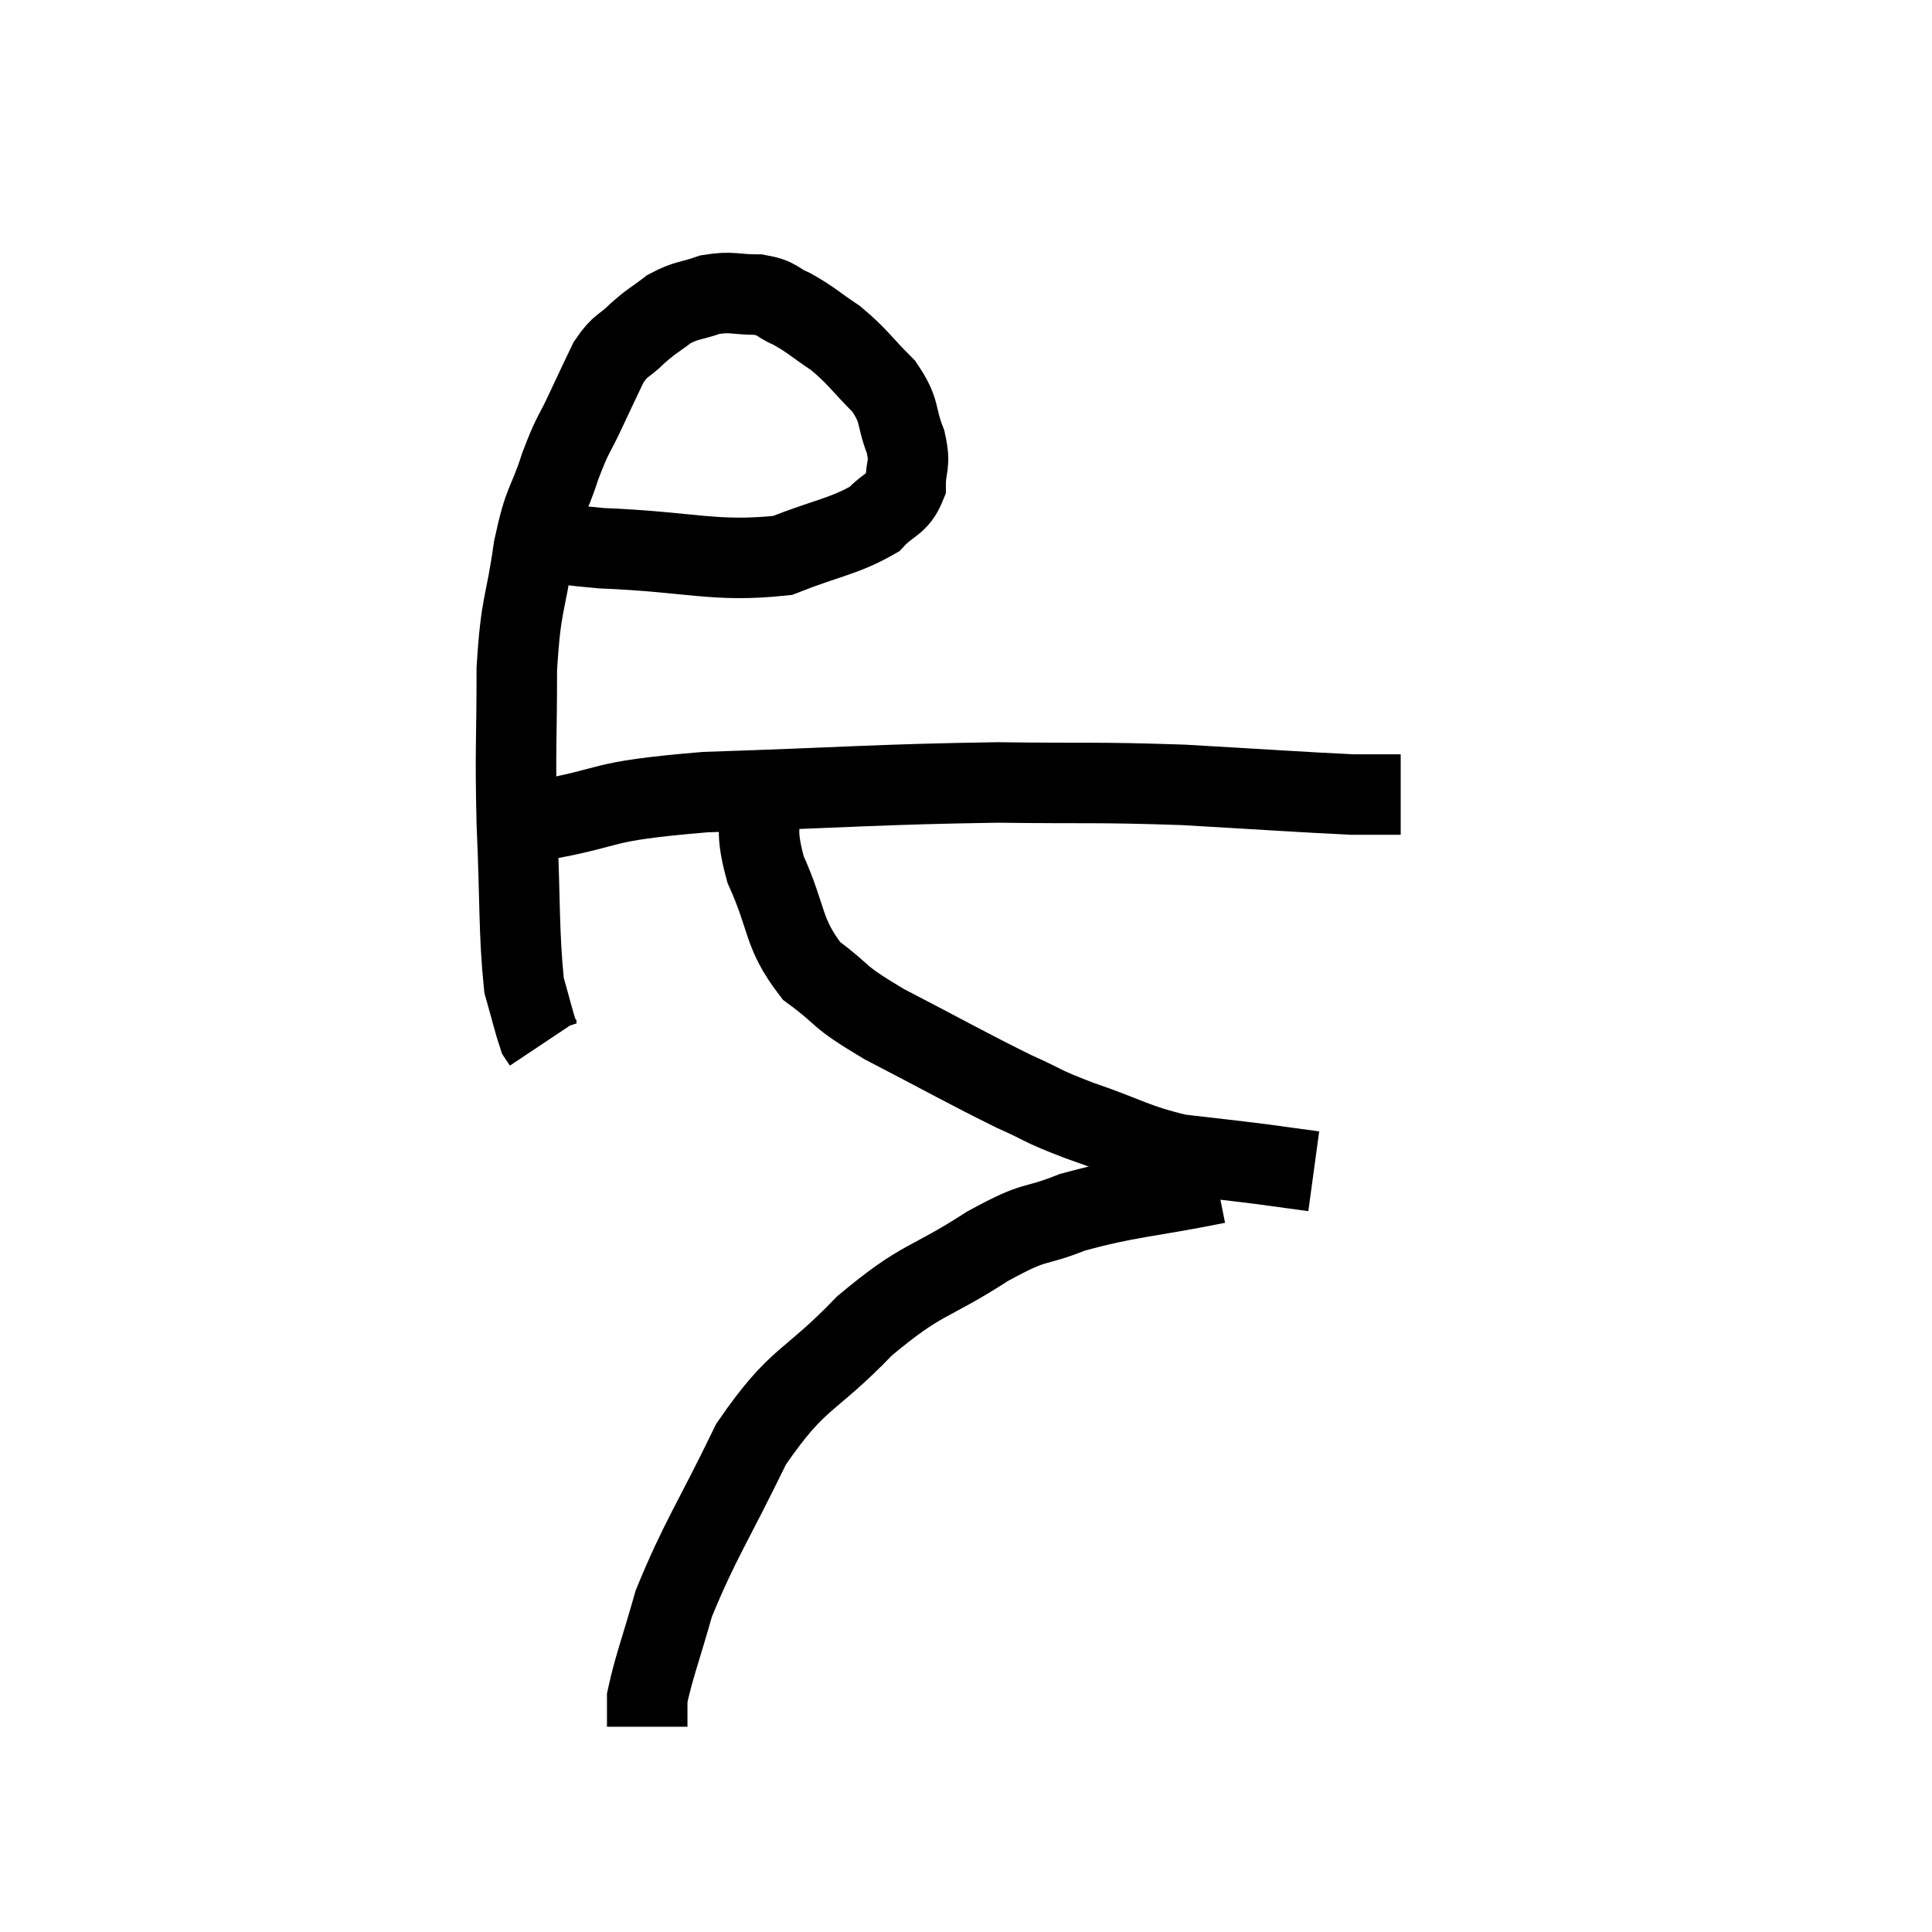 <svg width="48" height="48" viewBox="0 0 48 48" xmlns="http://www.w3.org/2000/svg"><path d="M 13.2 13.26 C 14.07 13.44, 13.38 13.485, 14.94 13.62 C 17.19 13.71, 17.745 13.98, 19.44 13.8 C 20.58 13.35, 20.955 13.335, 21.72 12.9 C 22.11 12.48, 22.305 12.54, 22.5 12.06 C 22.5 11.52, 22.635 11.595, 22.5 10.98 C 22.23 10.29, 22.395 10.245, 21.96 9.6 C 21.36 9, 21.33 8.88, 20.76 8.4 C 20.22 8.04, 20.16 7.95, 19.68 7.68 C 19.26 7.5, 19.35 7.41, 18.84 7.32 C 18.24 7.32, 18.195 7.23, 17.64 7.32 C 17.13 7.5, 17.07 7.44, 16.62 7.68 C 16.23 7.98, 16.215 7.95, 15.84 8.28 C 15.48 8.64, 15.435 8.535, 15.12 9 C 14.85 9.57, 14.88 9.495, 14.58 10.14 C 14.25 10.86, 14.25 10.71, 13.92 11.58 C 13.59 12.6, 13.53 12.36, 13.26 13.62 C 13.05 15.12, 12.945 14.91, 12.84 16.62 C 12.84 18.54, 12.795 18.495, 12.84 20.46 C 12.93 22.47, 12.885 23.16, 13.02 24.48 C 13.2 25.11, 13.26 25.38, 13.38 25.74 L 13.5 25.92" fill="none" stroke="black" stroke-width="2"></path><path d="M 13.32 20.4 C 15.42 20.04, 14.655 19.92, 17.52 19.68 C 21.15 19.56, 21.81 19.485, 24.78 19.44 C 27.09 19.47, 27.195 19.425, 29.4 19.5 C 31.5 19.62, 32.325 19.68, 33.6 19.74 C 34.05 19.74, 34.23 19.74, 34.5 19.74 C 34.59 19.74, 34.605 19.74, 34.68 19.74 C 34.74 19.74, 34.77 19.74, 34.8 19.74 L 34.8 19.74" fill="none" stroke="black" stroke-width="2"></path><path d="M 18.9 19.5 C 18.96 20.55, 18.705 20.445, 19.02 21.6 C 19.59 22.86, 19.425 23.16, 20.16 24.12 C 21.06 24.78, 20.7 24.69, 21.96 25.44 C 23.58 26.28, 23.985 26.52, 25.2 27.12 C 26.01 27.48, 25.8 27.45, 26.82 27.84 C 28.05 28.26, 28.155 28.41, 29.28 28.68 C 30.3 28.8, 30.48 28.815, 31.32 28.92 C 31.98 29.01, 32.31 29.055, 32.64 29.1 L 32.64 29.1" fill="none" stroke="black" stroke-width="2"></path><path d="M 30.24 29.4 C 28.44 29.76, 28.065 29.73, 26.64 30.12 C 25.59 30.54, 25.83 30.255, 24.54 30.96 C 23.01 31.95, 22.95 31.71, 21.48 32.94 C 20.07 34.41, 19.845 34.155, 18.66 35.88 C 17.7 37.86, 17.385 38.265, 16.74 39.84 C 16.41 41.01, 16.245 41.415, 16.08 42.18 L 16.08 42.9" fill="none" stroke="black" stroke-width="2"></path></svg>